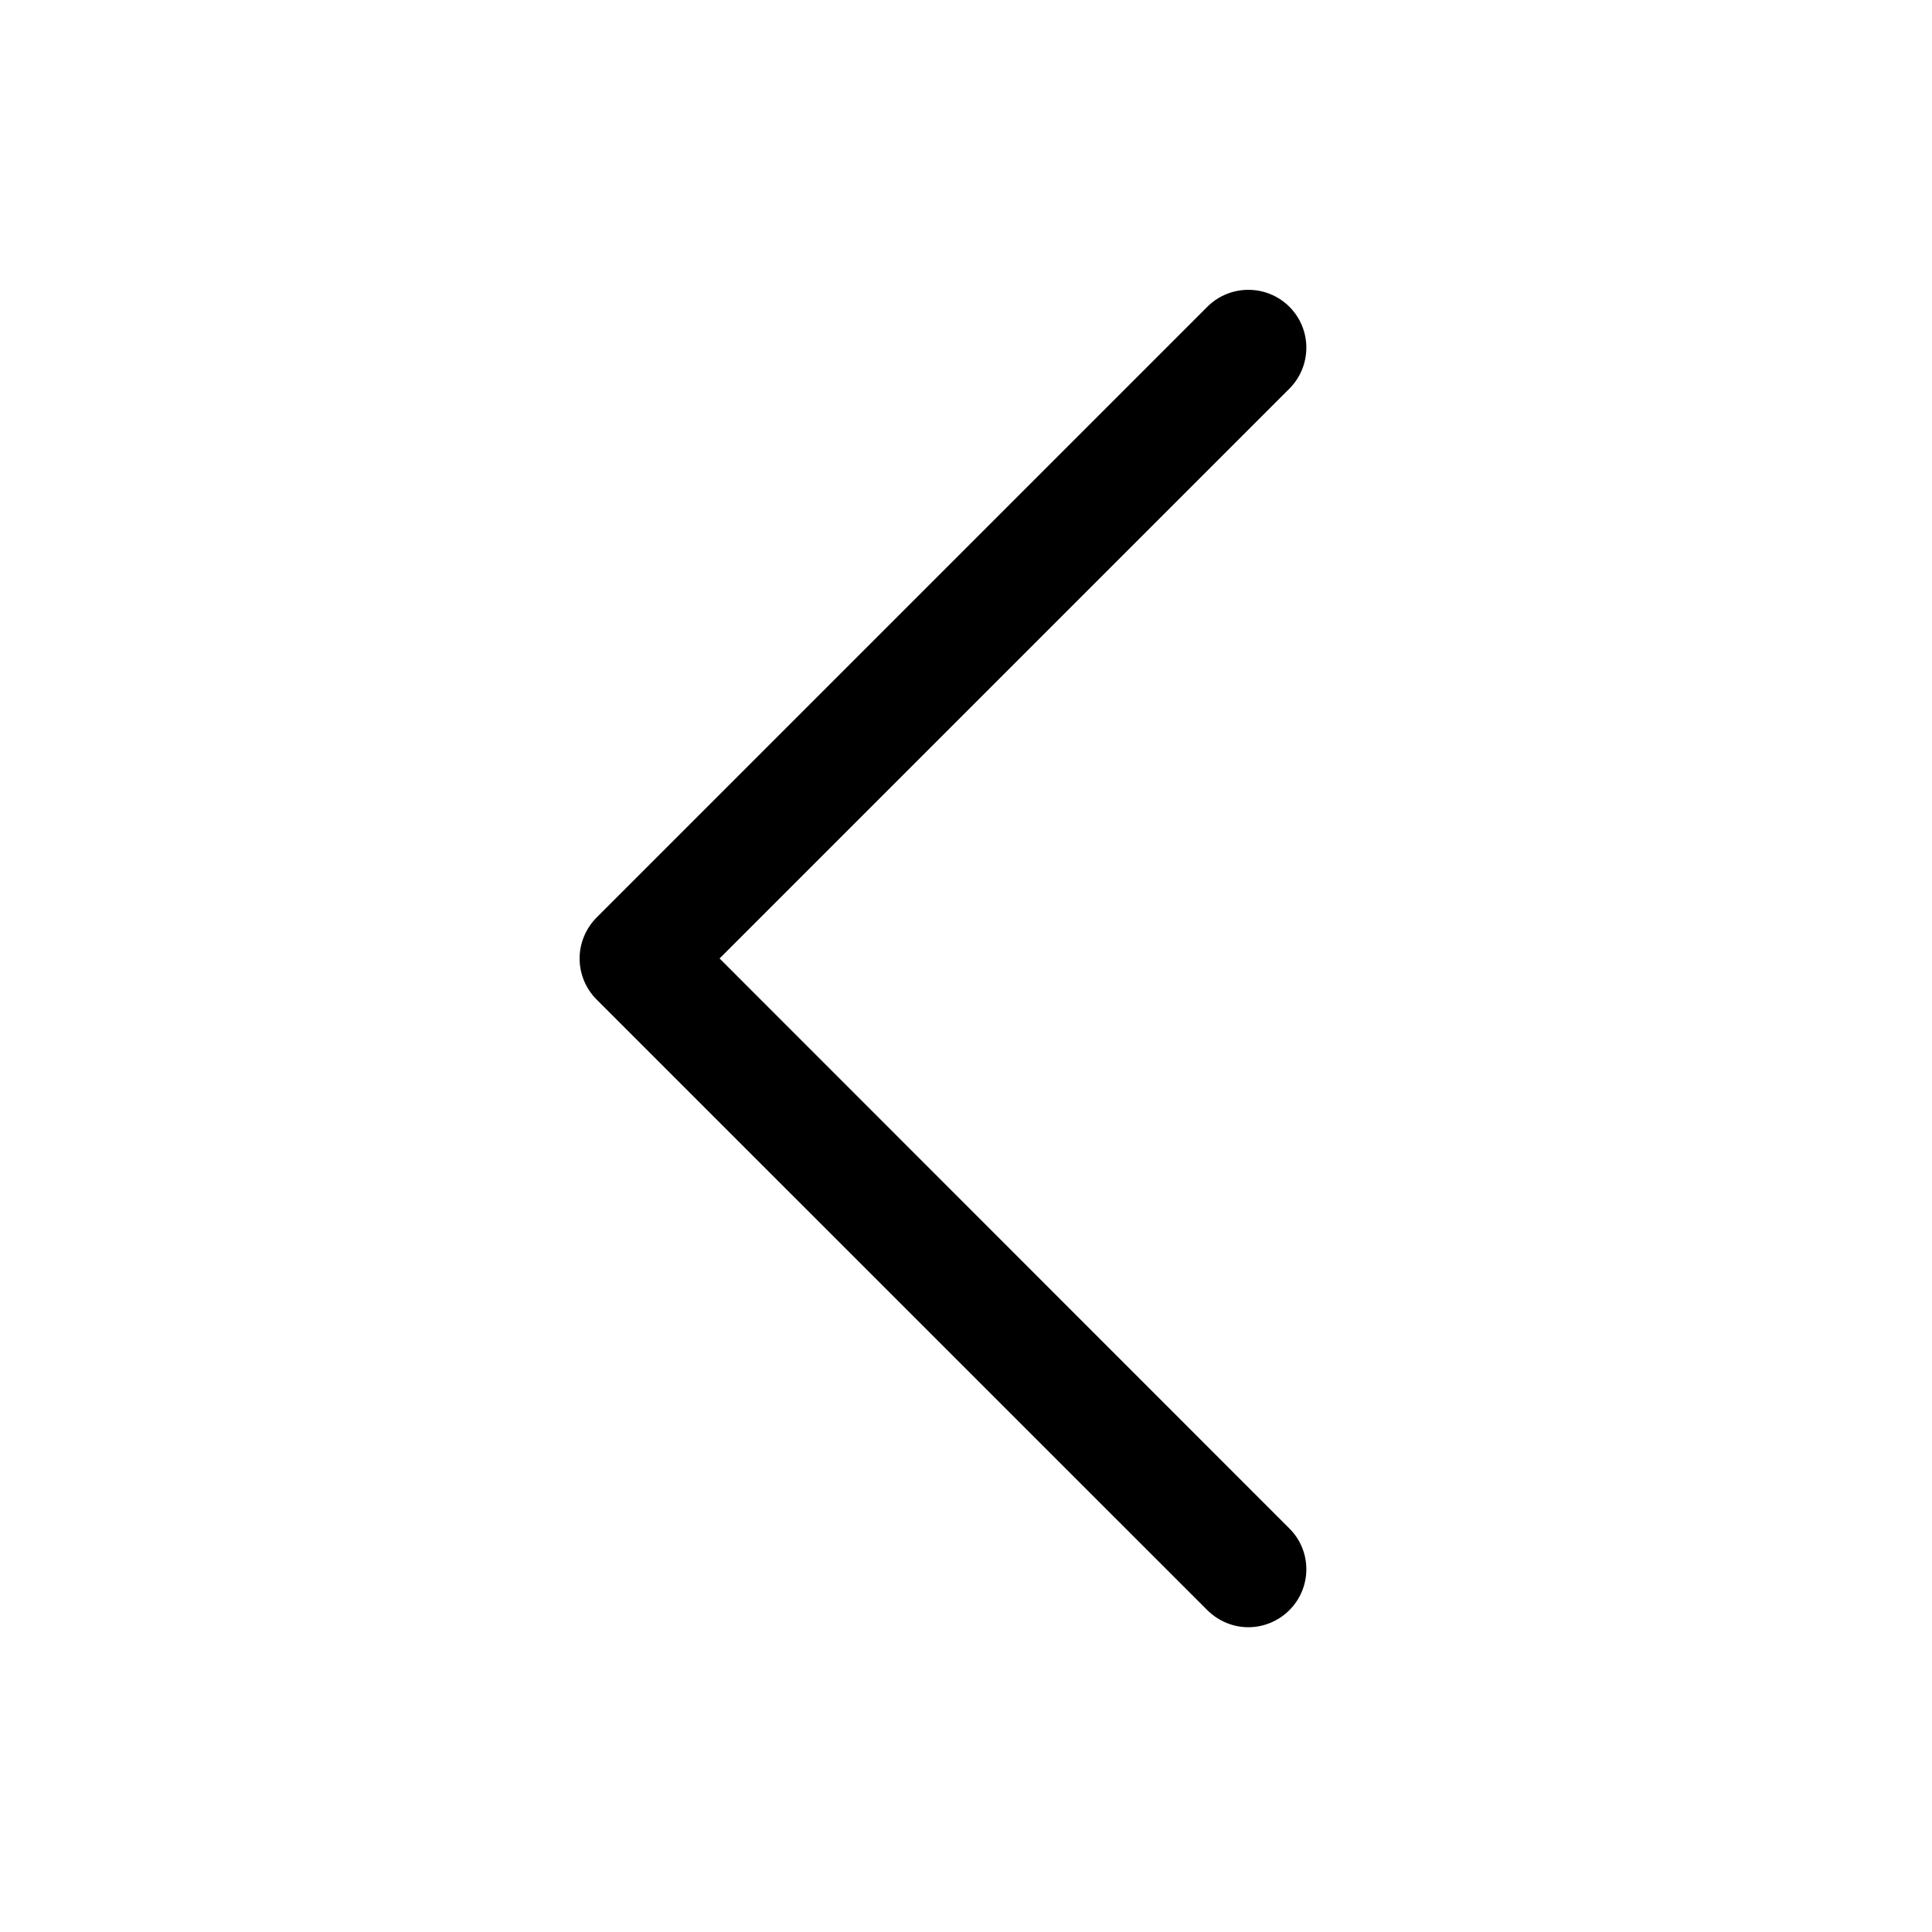 <svg xmlns="http://www.w3.org/2000/svg" viewBox="0 0 20 20">
    <path fill="#000" fill-rule="evenodd" d="M12.923,16.845 C12.77,16.845 12.616,16.785 12.499,16.669 L6.176,10.347 C6.064,10.235 6,10.082 6,9.922 C6,9.764 6.064,9.611 6.176,9.498 L12.499,3.175 C12.733,2.942 13.113,2.942 13.347,3.175 C13.582,3.409 13.582,3.789 13.347,4.024 L7.449,9.922 L13.347,15.822 C13.582,16.055 13.582,16.434 13.347,16.669 C13.23,16.785 13.076,16.845 12.923,16.845 L12.923,16.845 Z"/>
</svg>
